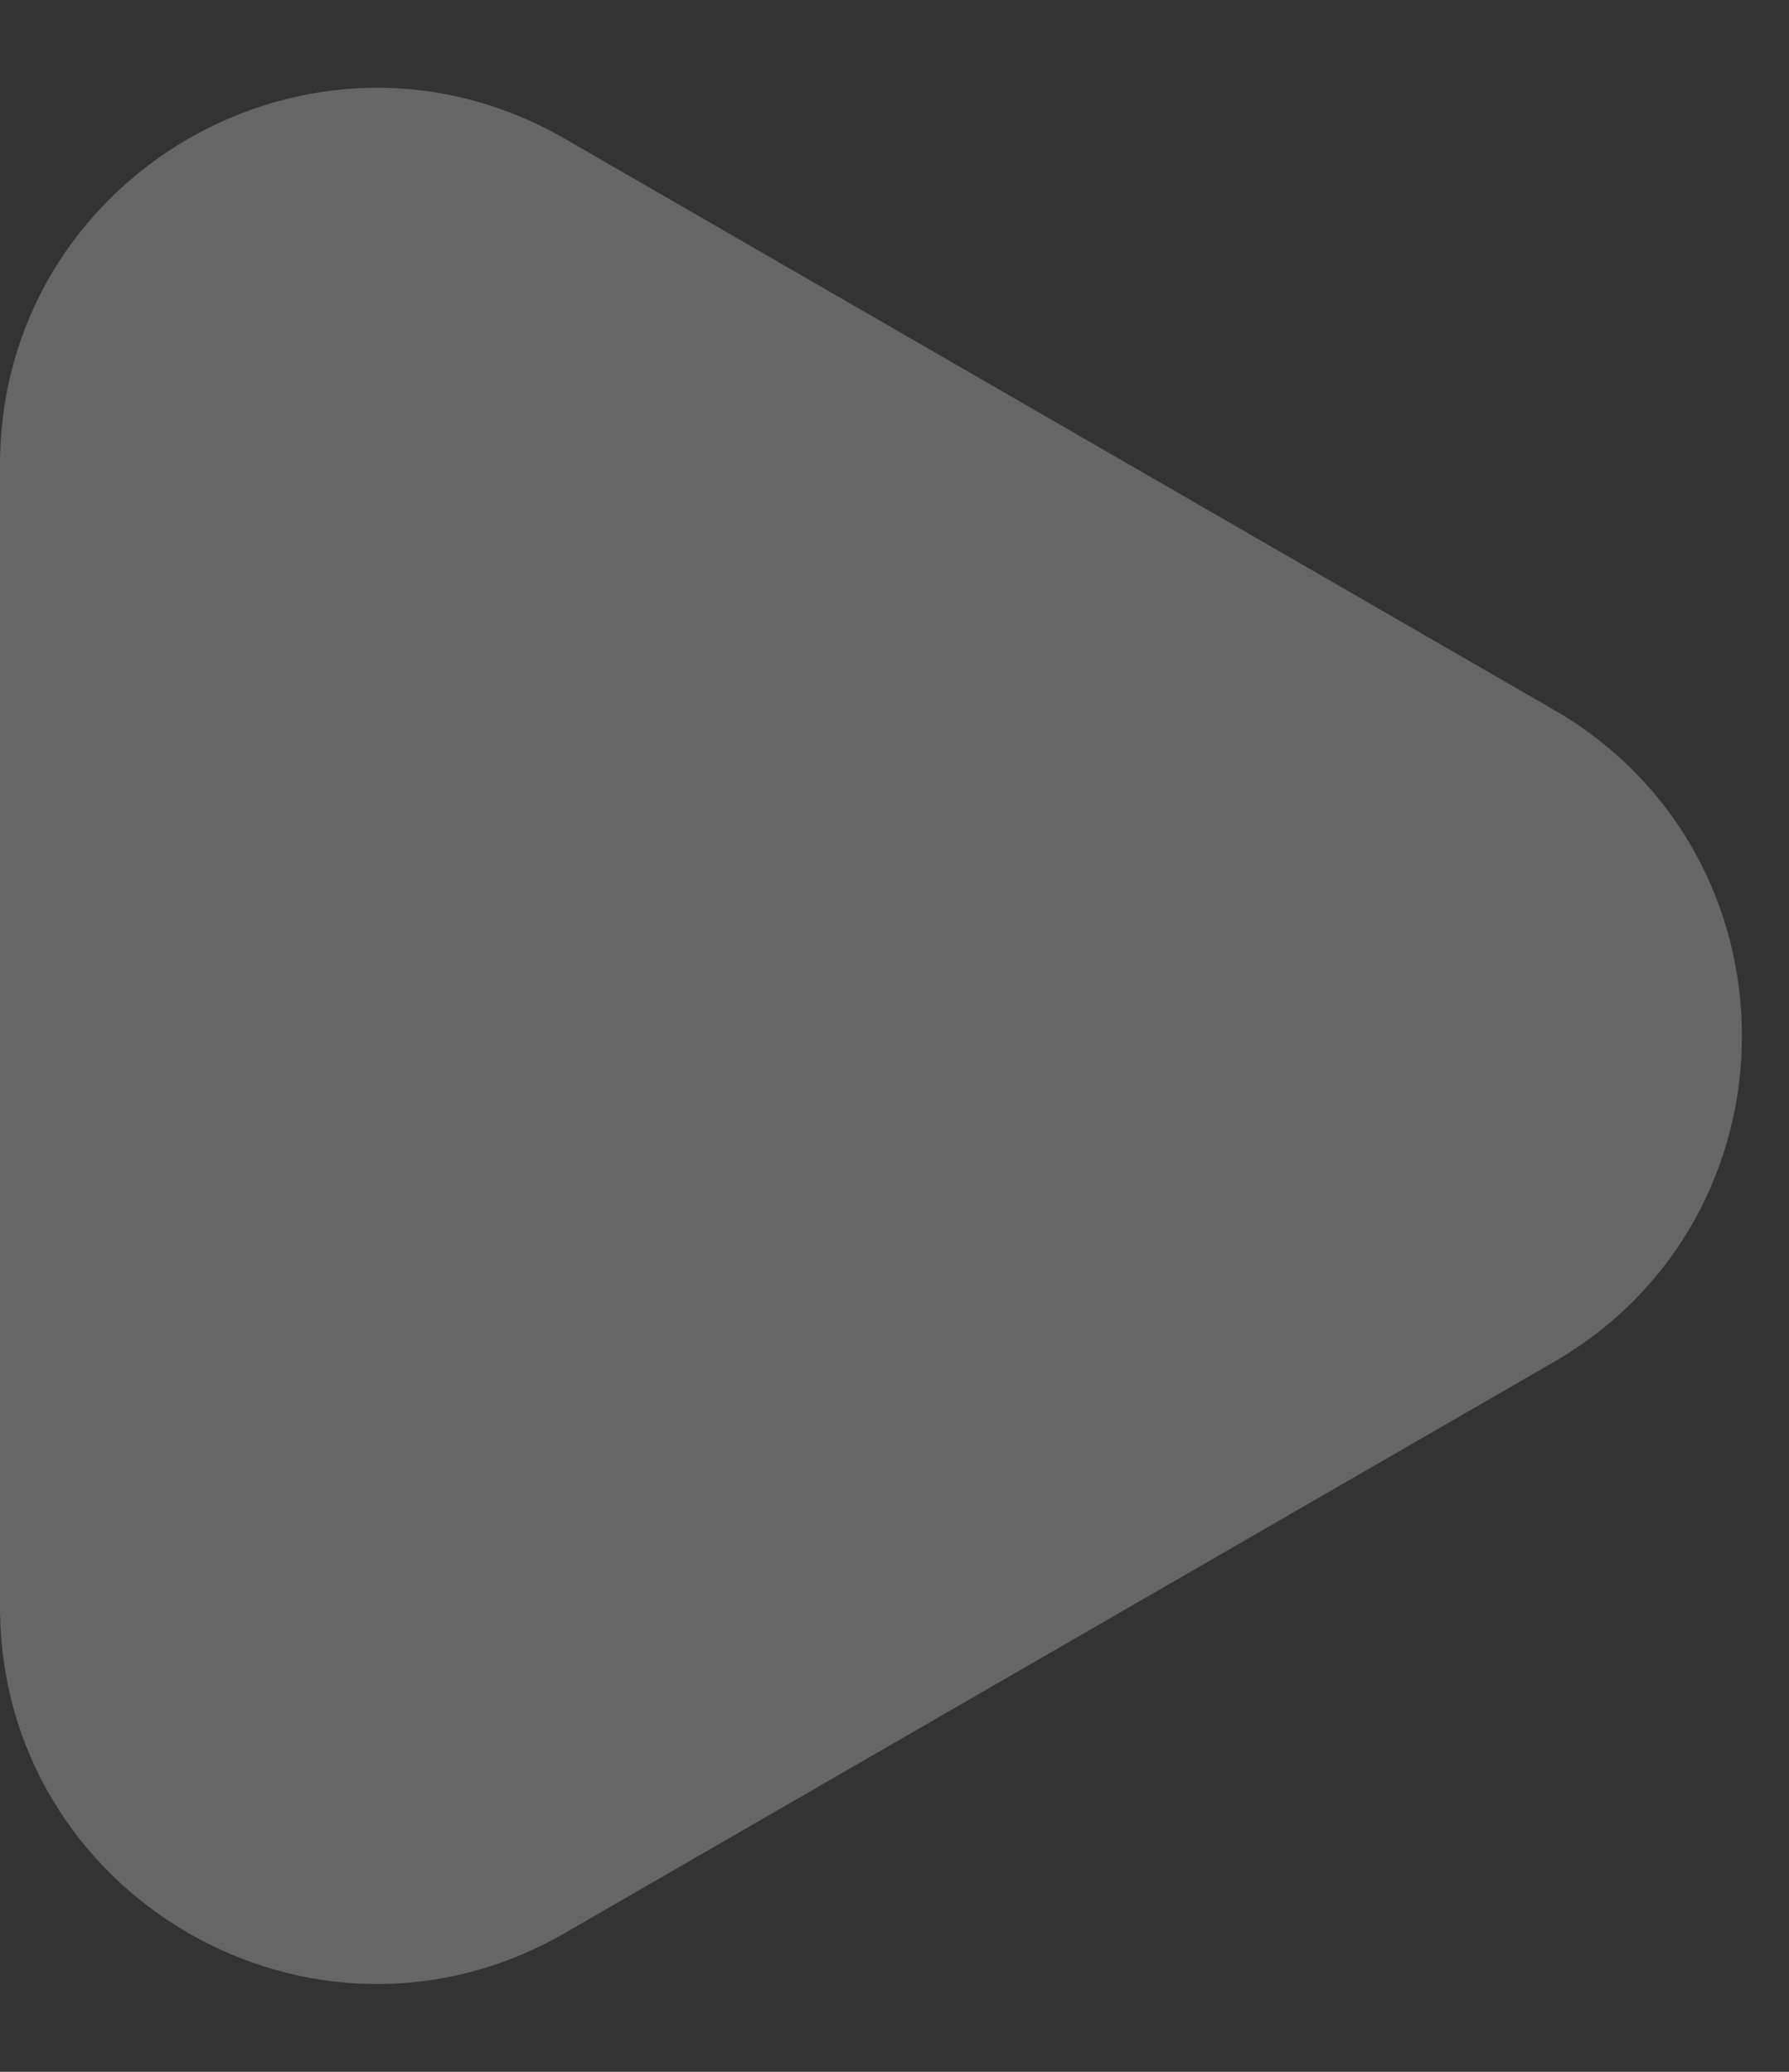 <svg xmlns="http://www.w3.org/2000/svg" width="19" height="22" viewBox="0 0 19 22" fill="none">
  <rect x="0" y="0" width="19" height="22" fill="#333333" stroke="none"/>
  <path d="M16.5 7.536C19.167 9.075 19.167 12.925 16.5 14.464L6 20.526C3.333 22.066 0 20.141 0 17.062V4.938C0 1.859 3.333 -0.066 6 1.474L16.5 7.536Z" fill="white" fill-opacity="0.25"/>
</svg>


